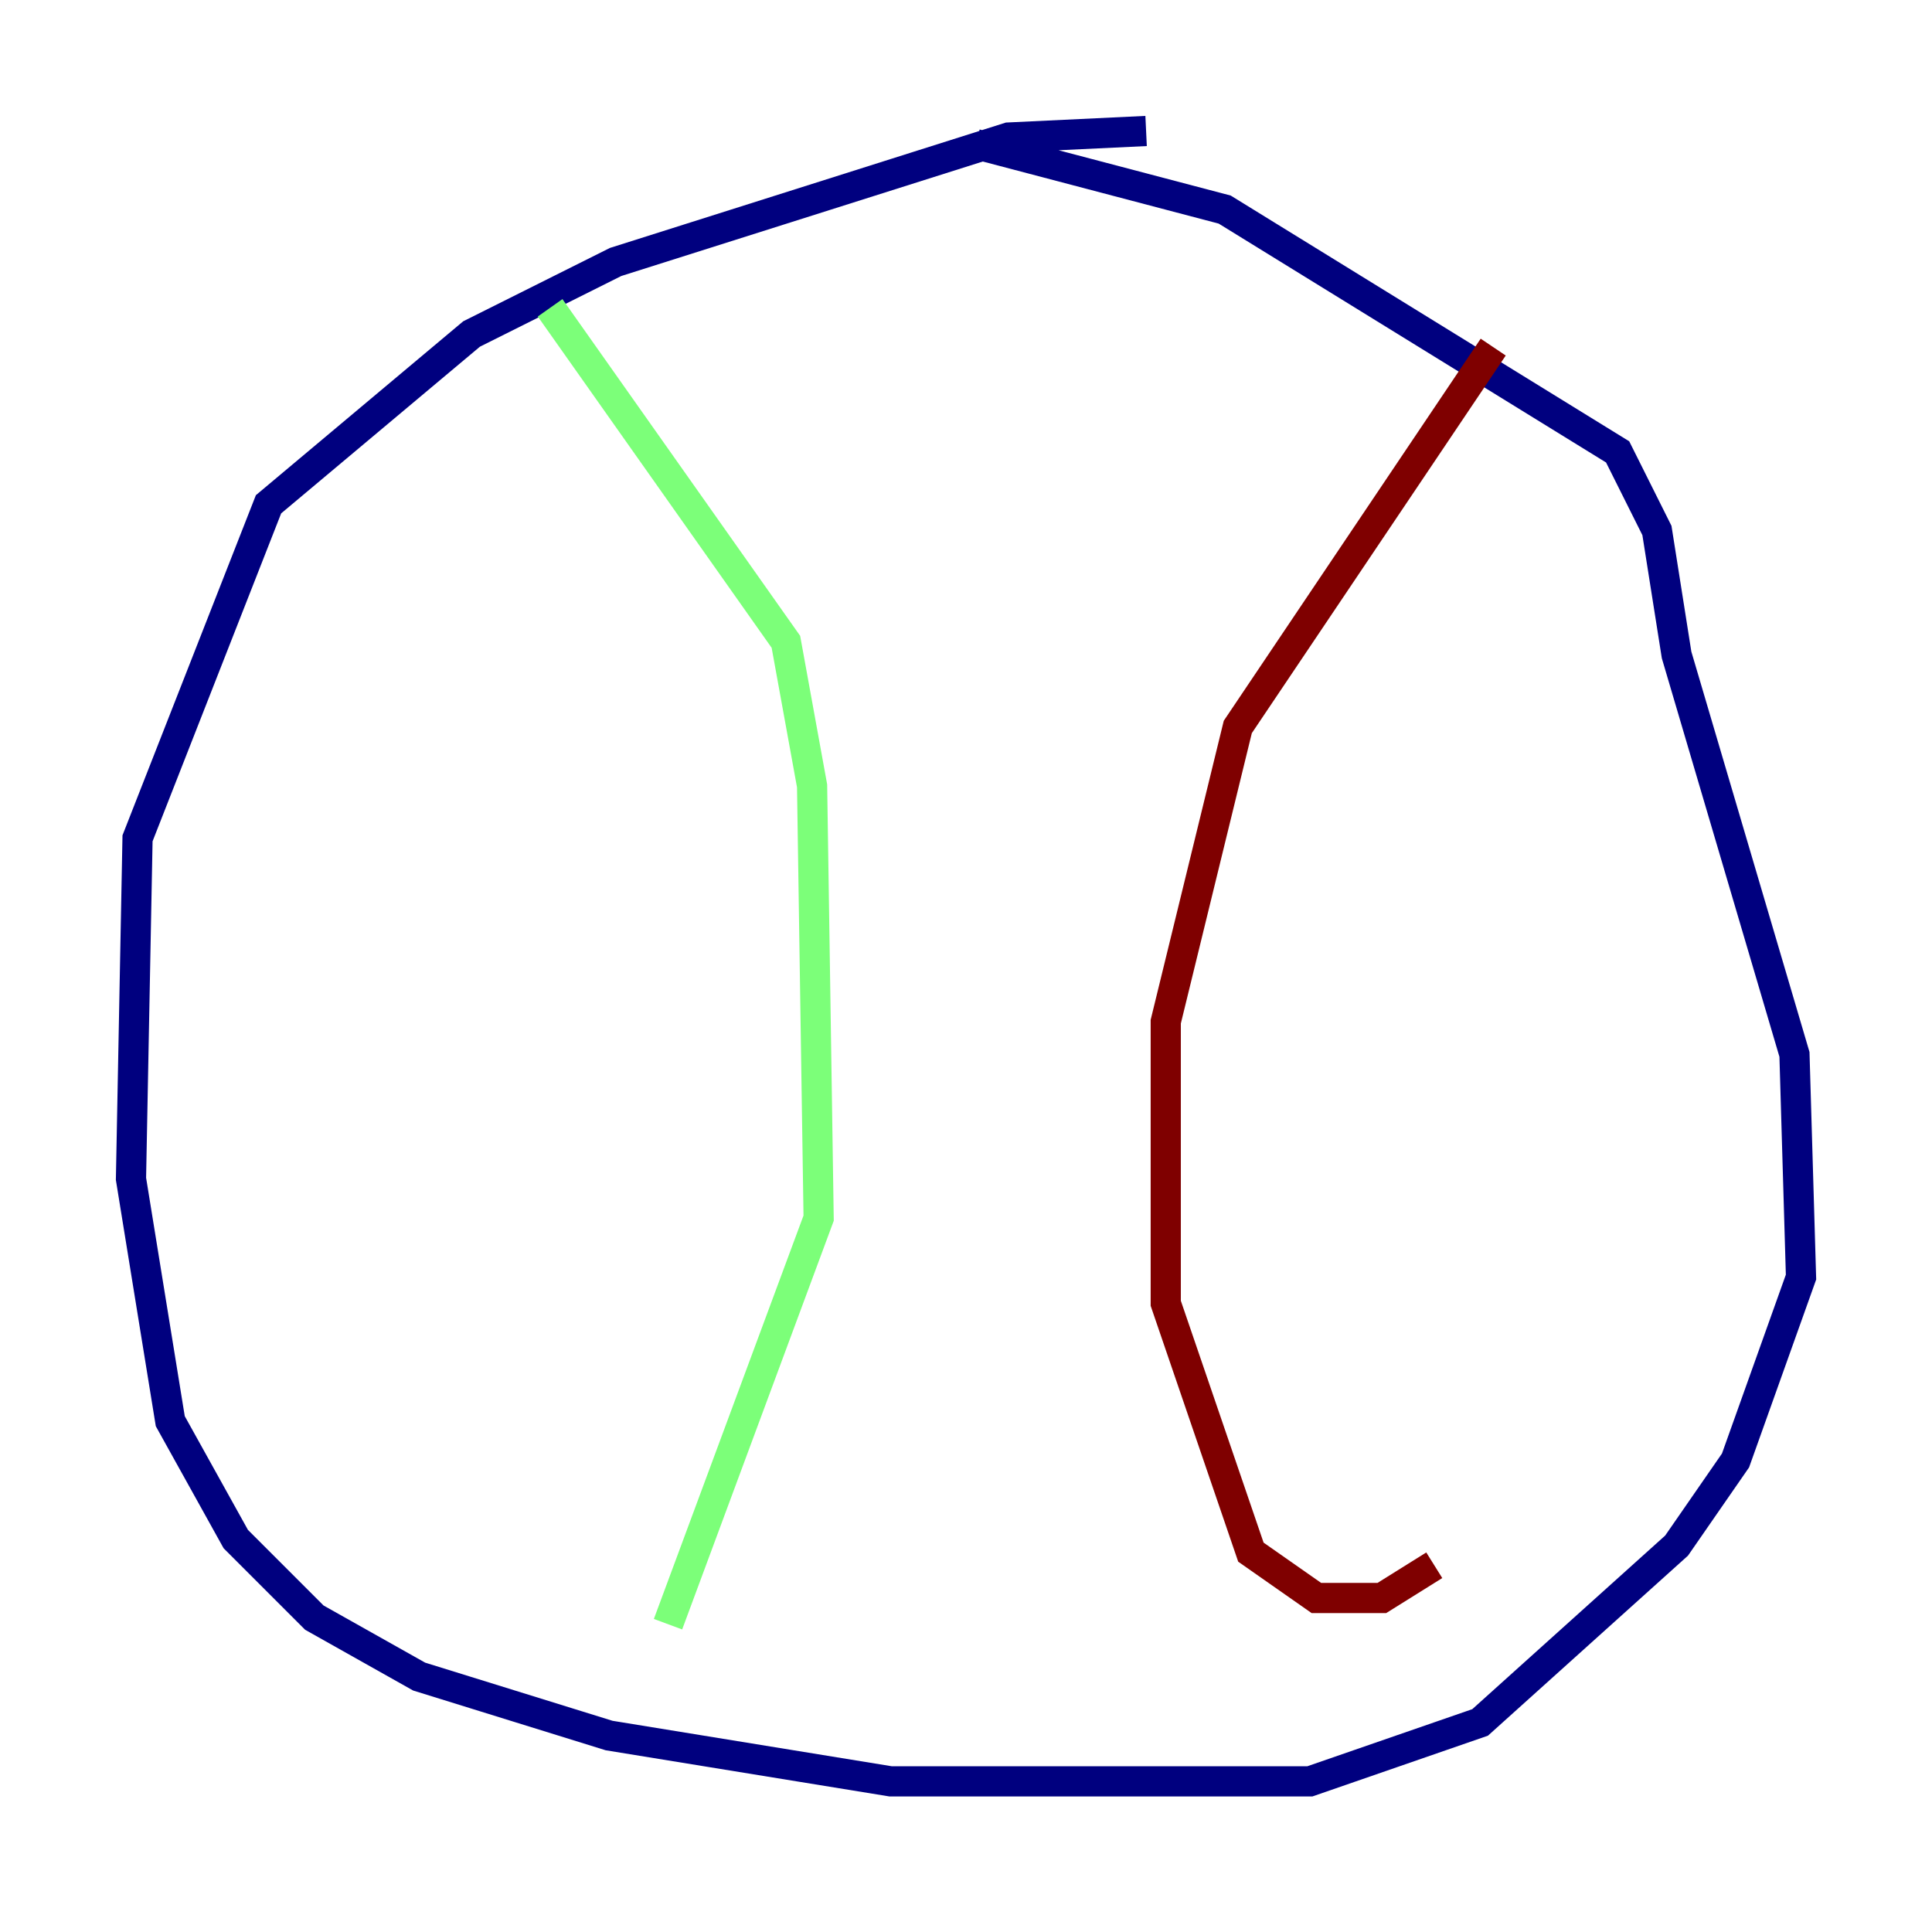 <?xml version="1.0" encoding="utf-8" ?>
<svg baseProfile="tiny" height="128" version="1.2" viewBox="0,0,128,128" width="128" xmlns="http://www.w3.org/2000/svg" xmlns:ev="http://www.w3.org/2001/xml-events" xmlns:xlink="http://www.w3.org/1999/xlink"><defs /><polyline fill="none" points="75.932,8.678 66.82,9.112 40.786,17.356 31.241,22.129 17.79,33.41 9.112,55.539 8.678,78.102 11.281,94.156 15.62,101.966 20.827,107.173 27.77,111.078 40.352,114.983 59.01,118.02 86.78,118.02 98.061,114.115 111.078,102.4 114.983,96.759 119.322,84.61 118.888,69.858 111.078,43.39 109.776,35.146 107.173,29.939 81.139,13.885 64.651,9.546" stroke="#00007f" stroke-width="2" /><polyline fill="none" points="36.447,20.393 52.068,42.522 53.803,52.068 54.237,80.705 44.258,107.607" stroke="#7cff79" stroke-width="2" /><polyline fill="none" points="98.929,22.997 82.007,48.163 77.234,67.688 77.234,86.346 82.875,102.834 87.214,105.871 91.552,105.871 95.024,103.702" stroke="#7f0000" stroke-width="2" /></svg>